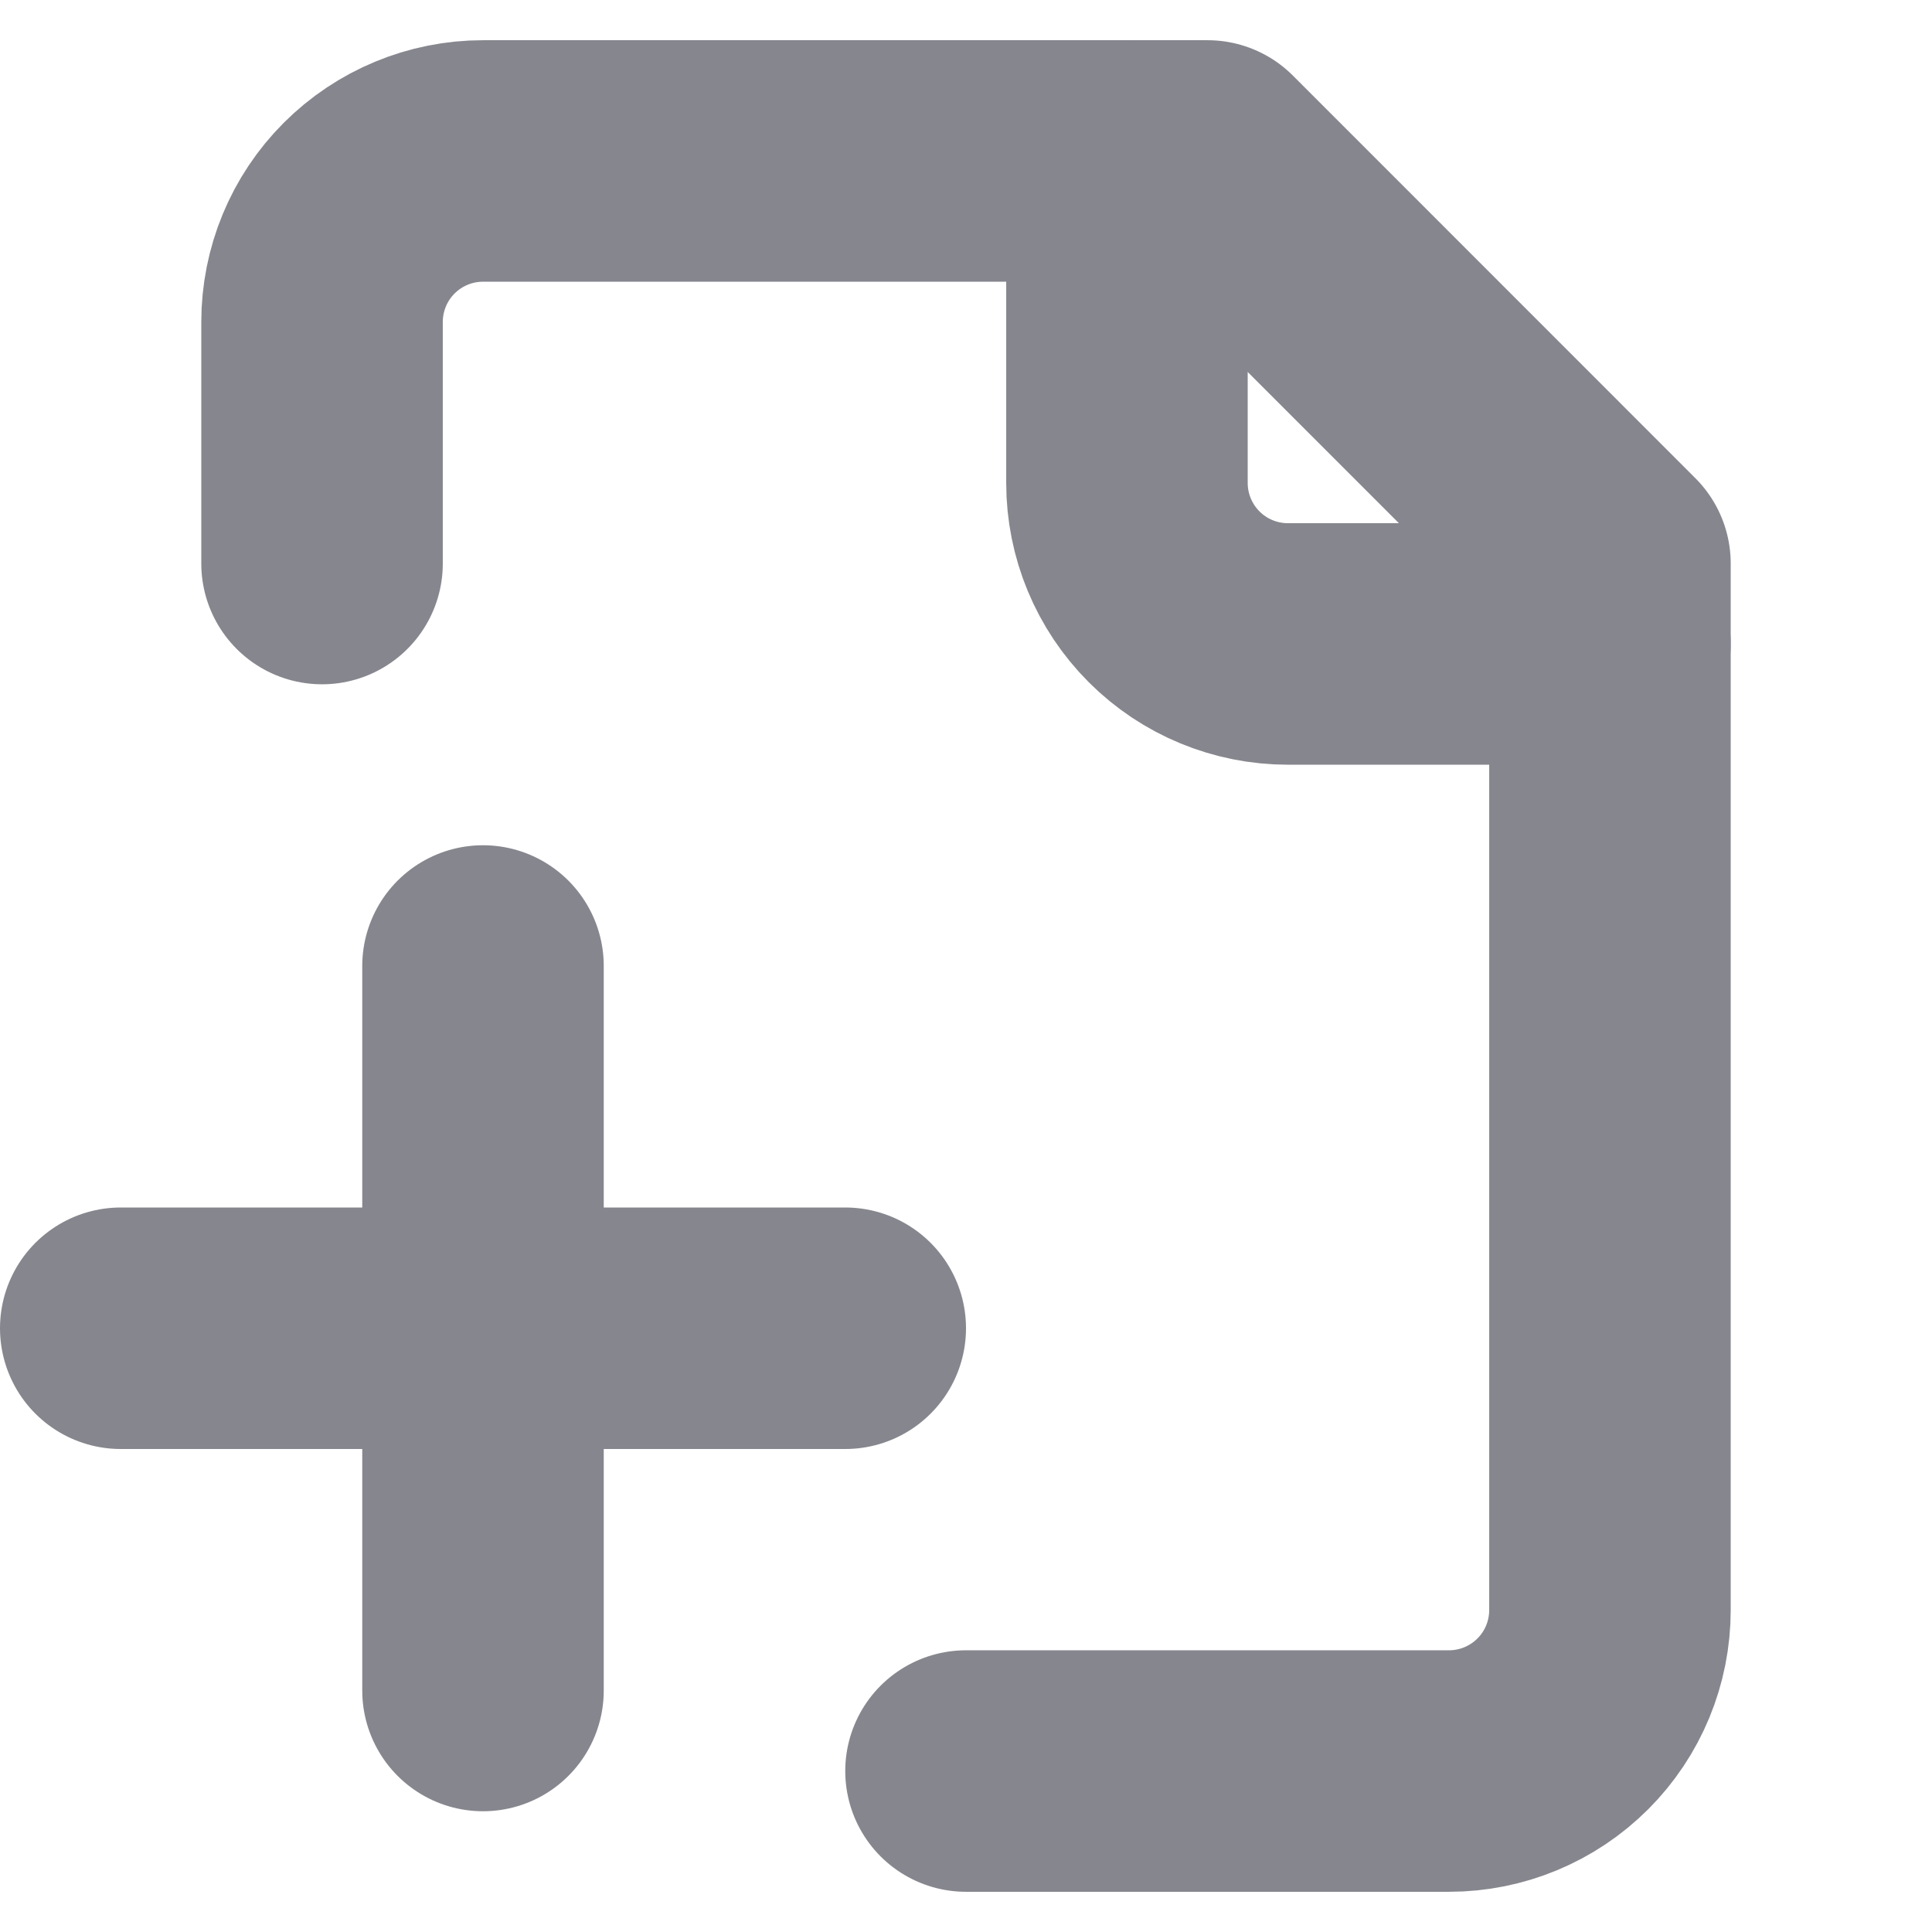 <svg width="16" height="16" viewBox="0 0 16 16" fill="none" xmlns="http://www.w3.org/2000/svg">
<path d="M8 14.667H12C12.354 14.667 12.693 14.526 12.943 14.276C13.193 14.026 13.333 13.687 13.333 13.333V4.667L10 1.333H4C3.646 1.333 3.307 1.474 3.057 1.724C2.807 1.974 2.667 2.313 2.667 2.667V4.667" stroke="#86868E" stroke-width="2" stroke-linecap="round" stroke-linejoin="round"/>
<path d="M9.333 1.333V4C9.333 4.354 9.474 4.693 9.724 4.943C9.974 5.193 10.313 5.333 10.667 5.333H13.333" stroke="#86868E" stroke-width="2" stroke-linecap="round" stroke-linejoin="round"/>
<path d="M1 11H7" stroke="#86868E" stroke-width="2" stroke-linecap="round" stroke-linejoin="round"/>
<path d="M4 8V14" stroke="#86868E" stroke-width="2" stroke-linecap="round" stroke-linejoin="round"/>
</svg>
